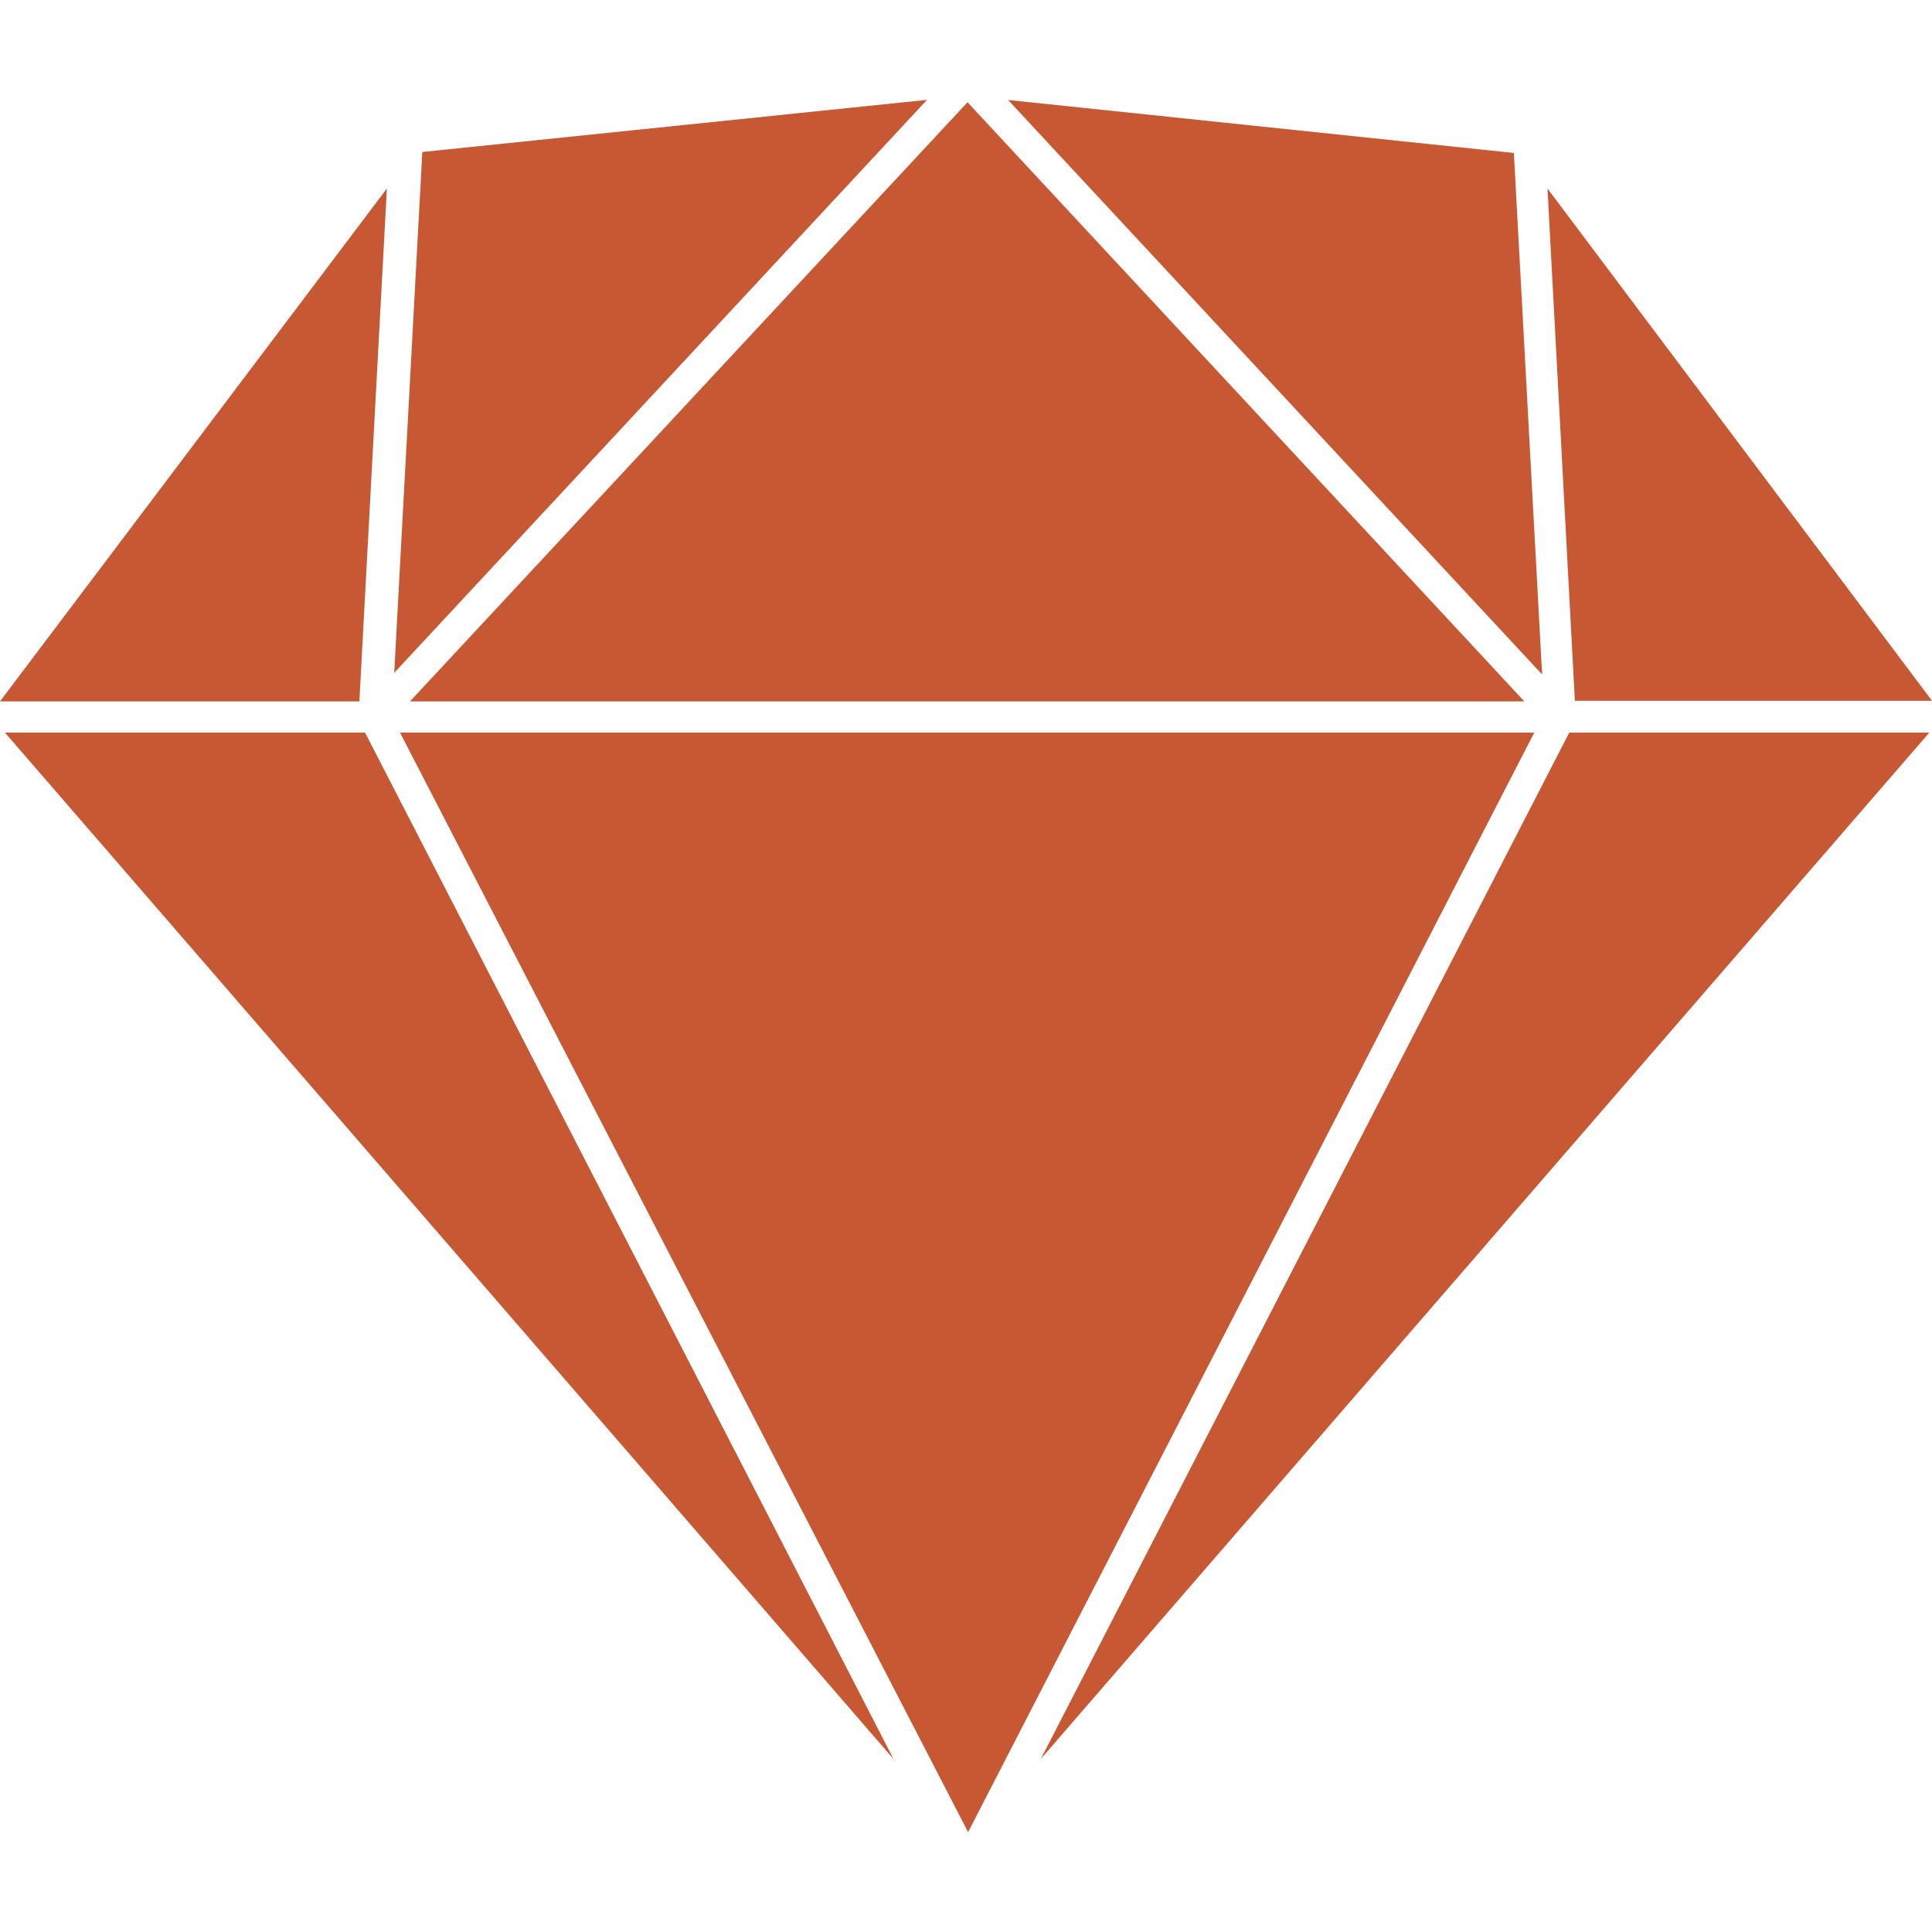 <svg viewBox="0 0 128 128" xmlns='http://www.w3.org/2000/svg'>
    <path fill='#C65833'
        d="M61.417 6.616 27.98 10.07l-1.862 34.508zm5.372.008 35.379 38.06-1.87-34.55zm-2.689.151L27.162 46.468h73.827l-.414-.447zM25.632 12.49 0 46.468h23.81Zm76.893 0 1.815 33.937H128ZM.327 48.536l58.868 68-35.01-68Zm26.173 0 37.639 72.848 37.51-72.848zm77.467 0-35.011 68 58.868-68Z">
    </path>
</svg>
